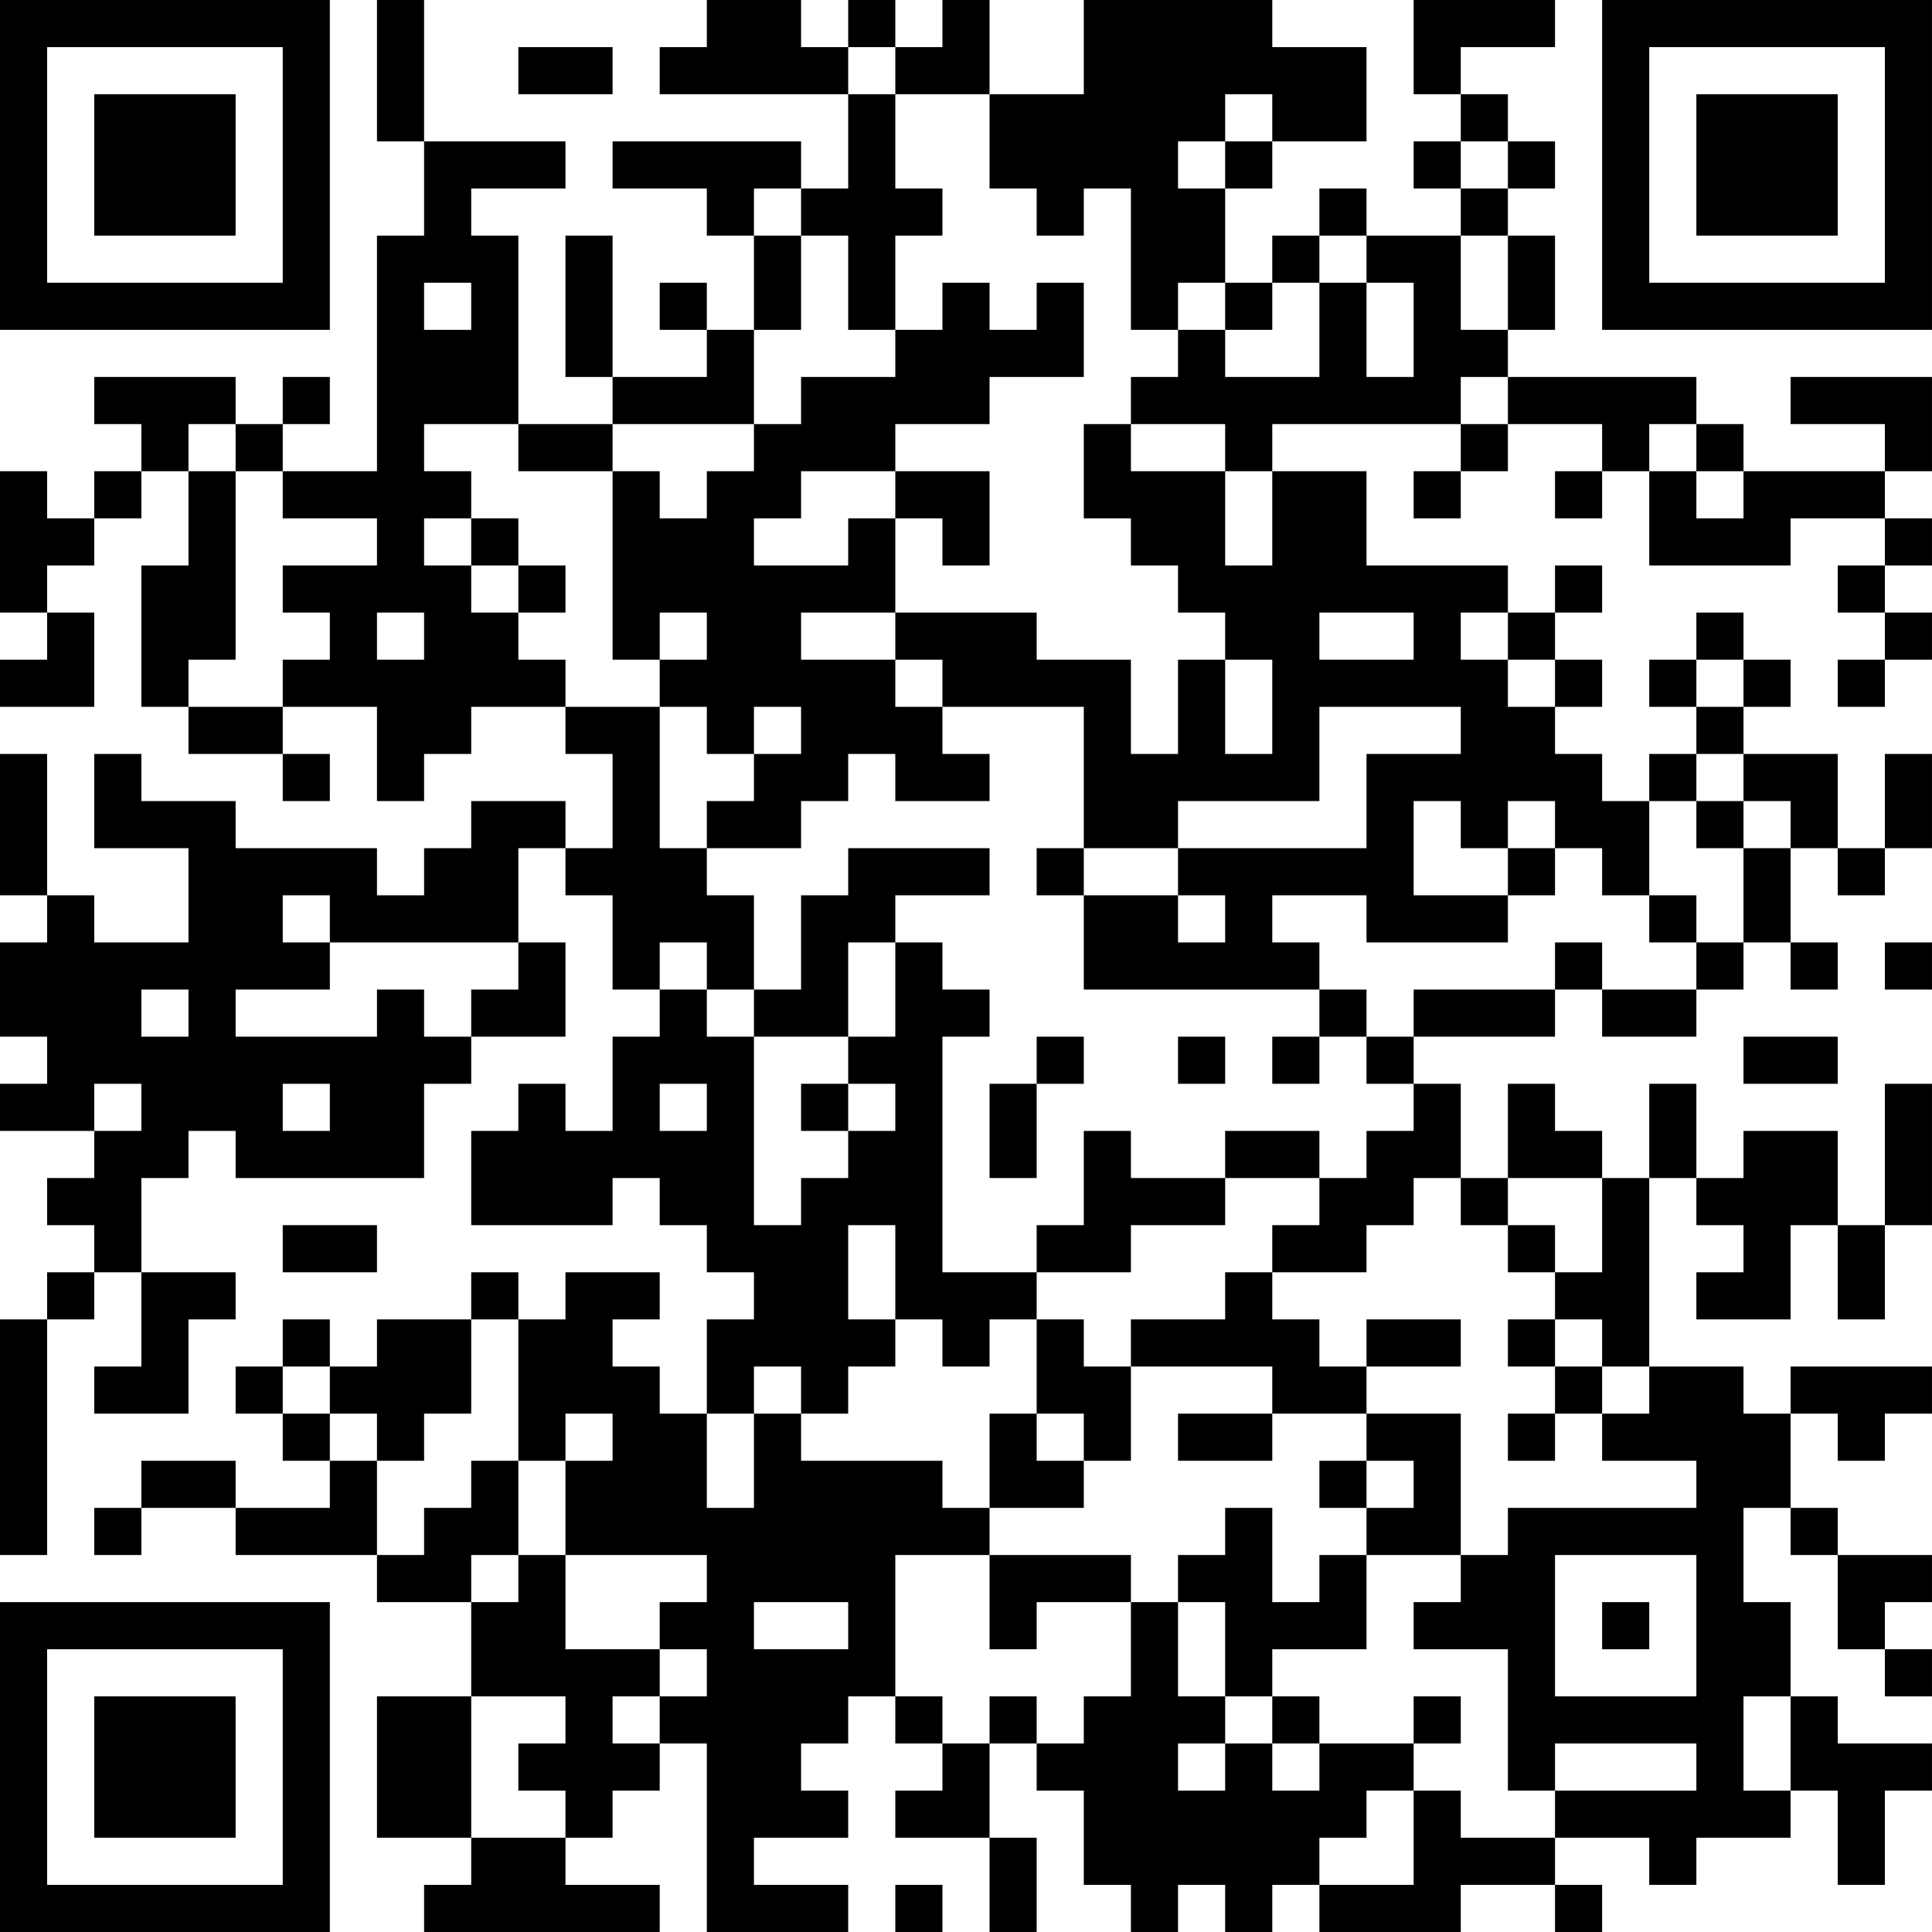 <?xml version="1.0" encoding="UTF-8"?>
<svg xmlns="http://www.w3.org/2000/svg" version="1.1" width="200" height="200" viewBox="0 0 200 200"><rect x="0" y="0" width="200" height="200" fill="#ffffff"/><g transform="scale(4.878)"><g transform="translate(0,0)"><path fill-rule="evenodd" d="M8 0L8 3L9 3L9 5L8 5L8 10L6 10L6 9L7 9L7 8L6 8L6 9L5 9L5 8L2 8L2 9L3 9L3 10L2 10L2 11L1 11L1 10L0 10L0 13L1 13L1 14L0 14L0 15L2 15L2 13L1 13L1 12L2 12L2 11L3 11L3 10L4 10L4 12L3 12L3 15L4 15L4 16L6 16L6 17L7 17L7 16L6 16L6 15L8 15L8 17L9 17L9 16L10 16L10 15L12 15L12 16L13 16L13 18L12 18L12 17L10 17L10 18L9 18L9 19L8 19L8 18L5 18L5 17L3 17L3 16L2 16L2 18L4 18L4 20L2 20L2 19L1 19L1 16L0 16L0 19L1 19L1 20L0 20L0 22L1 22L1 23L0 23L0 24L2 24L2 25L1 25L1 26L2 26L2 27L1 27L1 28L0 28L0 33L1 33L1 28L2 28L2 27L3 27L3 29L2 29L2 30L4 30L4 28L5 28L5 27L3 27L3 25L4 25L4 24L5 24L5 25L9 25L9 23L10 23L10 22L12 22L12 20L11 20L11 18L12 18L12 19L13 19L13 21L14 21L14 22L13 22L13 24L12 24L12 23L11 23L11 24L10 24L10 26L13 26L13 25L14 25L14 26L15 26L15 27L16 27L16 28L15 28L15 30L14 30L14 29L13 29L13 28L14 28L14 27L12 27L12 28L11 28L11 27L10 27L10 28L8 28L8 29L7 29L7 28L6 28L6 29L5 29L5 30L6 30L6 31L7 31L7 32L5 32L5 31L3 31L3 32L2 32L2 33L3 33L3 32L5 32L5 33L8 33L8 34L10 34L10 36L8 36L8 39L10 39L10 40L9 40L9 41L14 41L14 40L12 40L12 39L13 39L13 38L14 38L14 37L15 37L15 41L18 41L18 40L16 40L16 39L18 39L18 38L17 38L17 37L18 37L18 36L19 36L19 37L20 37L20 38L19 38L19 39L21 39L21 41L22 41L22 39L21 39L21 37L22 37L22 38L23 38L23 40L24 40L24 41L25 41L25 40L26 40L26 41L27 41L27 40L28 40L28 41L31 41L31 40L33 40L33 41L34 41L34 40L33 40L33 39L35 39L35 40L36 40L36 39L38 39L38 38L39 38L39 40L40 40L40 38L41 38L41 37L39 37L39 36L38 36L38 34L37 34L37 32L38 32L38 33L39 33L39 35L40 35L40 36L41 36L41 35L40 35L40 34L41 34L41 33L39 33L39 32L38 32L38 30L39 30L39 31L40 31L40 30L41 30L41 29L38 29L38 30L37 30L37 29L35 29L35 25L36 25L36 26L37 26L37 27L36 27L36 28L38 28L38 26L39 26L39 28L40 28L40 26L41 26L41 23L40 23L40 26L39 26L39 24L37 24L37 25L36 25L36 23L35 23L35 25L34 25L34 24L33 24L33 23L32 23L32 25L31 25L31 23L30 23L30 22L33 22L33 21L34 21L34 22L36 22L36 21L37 21L37 20L38 20L38 21L39 21L39 20L38 20L38 18L39 18L39 19L40 19L40 18L41 18L41 16L40 16L40 18L39 18L39 16L37 16L37 15L38 15L38 14L37 14L37 13L36 13L36 14L35 14L35 15L36 15L36 16L35 16L35 17L34 17L34 16L33 16L33 15L34 15L34 14L33 14L33 13L34 13L34 12L33 12L33 13L32 13L32 12L29 12L29 10L27 10L27 9L31 9L31 10L30 10L30 11L31 11L31 10L32 10L32 9L34 9L34 10L33 10L33 11L34 11L34 10L35 10L35 12L38 12L38 11L40 11L40 12L39 12L39 13L40 13L40 14L39 14L39 15L40 15L40 14L41 14L41 13L40 13L40 12L41 12L41 11L40 11L40 10L41 10L41 8L38 8L38 9L40 9L40 10L37 10L37 9L36 9L36 8L32 8L32 7L33 7L33 5L32 5L32 4L33 4L33 3L32 3L32 2L31 2L31 1L33 1L33 0L30 0L30 2L31 2L31 3L30 3L30 4L31 4L31 5L29 5L29 4L28 4L28 5L27 5L27 6L26 6L26 4L27 4L27 3L29 3L29 1L27 1L27 0L23 0L23 2L21 2L21 0L20 0L20 1L19 1L19 0L18 0L18 1L17 1L17 0L15 0L15 1L14 1L14 2L18 2L18 4L17 4L17 3L13 3L13 4L15 4L15 5L16 5L16 7L15 7L15 6L14 6L14 7L15 7L15 8L13 8L13 5L12 5L12 8L13 8L13 9L11 9L11 5L10 5L10 4L12 4L12 3L9 3L9 0ZM11 1L11 2L13 2L13 1ZM18 1L18 2L19 2L19 4L20 4L20 5L19 5L19 7L18 7L18 5L17 5L17 4L16 4L16 5L17 5L17 7L16 7L16 9L13 9L13 10L11 10L11 9L9 9L9 10L10 10L10 11L9 11L9 12L10 12L10 13L11 13L11 14L12 14L12 15L14 15L14 18L15 18L15 19L16 19L16 21L15 21L15 20L14 20L14 21L15 21L15 22L16 22L16 26L17 26L17 25L18 25L18 24L19 24L19 23L18 23L18 22L19 22L19 20L20 20L20 21L21 21L21 22L20 22L20 27L22 27L22 28L21 28L21 29L20 29L20 28L19 28L19 26L18 26L18 28L19 28L19 29L18 29L18 30L17 30L17 29L16 29L16 30L15 30L15 32L16 32L16 30L17 30L17 31L20 31L20 32L21 32L21 33L19 33L19 36L20 36L20 37L21 37L21 36L22 36L22 37L23 37L23 36L24 36L24 34L25 34L25 36L26 36L26 37L25 37L25 38L26 38L26 37L27 37L27 38L28 38L28 37L30 37L30 38L29 38L29 39L28 39L28 40L30 40L30 38L31 38L31 39L33 39L33 38L36 38L36 37L33 37L33 38L32 38L32 35L30 35L30 34L31 34L31 33L32 33L32 32L36 32L36 31L34 31L34 30L35 30L35 29L34 29L34 28L33 28L33 27L34 27L34 25L32 25L32 26L31 26L31 25L30 25L30 26L29 26L29 27L27 27L27 26L28 26L28 25L29 25L29 24L30 24L30 23L29 23L29 22L30 22L30 21L33 21L33 20L34 20L34 21L36 21L36 20L37 20L37 18L38 18L38 17L37 17L37 16L36 16L36 17L35 17L35 19L34 19L34 18L33 18L33 17L32 17L32 18L31 18L31 17L30 17L30 19L32 19L32 20L29 20L29 19L27 19L27 20L28 20L28 21L23 21L23 19L25 19L25 20L26 20L26 19L25 19L25 18L29 18L29 16L31 16L31 15L28 15L28 17L25 17L25 18L23 18L23 15L20 15L20 14L19 14L19 13L22 13L22 14L24 14L24 16L25 16L25 14L26 14L26 16L27 16L27 14L26 14L26 13L25 13L25 12L24 12L24 11L23 11L23 9L24 9L24 10L26 10L26 12L27 12L27 10L26 10L26 9L24 9L24 8L25 8L25 7L26 7L26 8L28 8L28 6L29 6L29 8L30 8L30 6L29 6L29 5L28 5L28 6L27 6L27 7L26 7L26 6L25 6L25 7L24 7L24 4L23 4L23 5L22 5L22 4L21 4L21 2L19 2L19 1ZM26 2L26 3L25 3L25 4L26 4L26 3L27 3L27 2ZM31 3L31 4L32 4L32 3ZM31 5L31 7L32 7L32 5ZM9 6L9 7L10 7L10 6ZM20 6L20 7L19 7L19 8L17 8L17 9L16 9L16 10L15 10L15 11L14 11L14 10L13 10L13 14L14 14L14 15L15 15L15 16L16 16L16 17L15 17L15 18L17 18L17 17L18 17L18 16L19 16L19 17L21 17L21 16L20 16L20 15L19 15L19 14L17 14L17 13L19 13L19 11L20 11L20 12L21 12L21 10L19 10L19 9L21 9L21 8L23 8L23 6L22 6L22 7L21 7L21 6ZM31 8L31 9L32 9L32 8ZM4 9L4 10L5 10L5 14L4 14L4 15L6 15L6 14L7 14L7 13L6 13L6 12L8 12L8 11L6 11L6 10L5 10L5 9ZM35 9L35 10L36 10L36 11L37 11L37 10L36 10L36 9ZM17 10L17 11L16 11L16 12L18 12L18 11L19 11L19 10ZM10 11L10 12L11 12L11 13L12 13L12 12L11 12L11 11ZM8 13L8 14L9 14L9 13ZM14 13L14 14L15 14L15 13ZM28 13L28 14L30 14L30 13ZM31 13L31 14L32 14L32 15L33 15L33 14L32 14L32 13ZM36 14L36 15L37 15L37 14ZM16 15L16 16L17 16L17 15ZM36 17L36 18L37 18L37 17ZM18 18L18 19L17 19L17 21L16 21L16 22L18 22L18 20L19 20L19 19L21 19L21 18ZM22 18L22 19L23 19L23 18ZM32 18L32 19L33 19L33 18ZM6 19L6 20L7 20L7 21L5 21L5 22L8 22L8 21L9 21L9 22L10 22L10 21L11 21L11 20L7 20L7 19ZM35 19L35 20L36 20L36 19ZM40 20L40 21L41 21L41 20ZM3 21L3 22L4 22L4 21ZM28 21L28 22L27 22L27 23L28 23L28 22L29 22L29 21ZM22 22L22 23L21 23L21 25L22 25L22 23L23 23L23 22ZM25 22L25 23L26 23L26 22ZM37 22L37 23L39 23L39 22ZM2 23L2 24L3 24L3 23ZM6 23L6 24L7 24L7 23ZM14 23L14 24L15 24L15 23ZM17 23L17 24L18 24L18 23ZM23 24L23 26L22 26L22 27L24 27L24 26L26 26L26 25L28 25L28 24L26 24L26 25L24 25L24 24ZM6 26L6 27L8 27L8 26ZM32 26L32 27L33 27L33 26ZM26 27L26 28L24 28L24 29L23 29L23 28L22 28L22 30L21 30L21 32L23 32L23 31L24 31L24 29L27 29L27 30L25 30L25 31L27 31L27 30L29 30L29 31L28 31L28 32L29 32L29 33L28 33L28 34L27 34L27 32L26 32L26 33L25 33L25 34L26 34L26 36L27 36L27 37L28 37L28 36L27 36L27 35L29 35L29 33L31 33L31 30L29 30L29 29L31 29L31 28L29 28L29 29L28 29L28 28L27 28L27 27ZM10 28L10 30L9 30L9 31L8 31L8 30L7 30L7 29L6 29L6 30L7 30L7 31L8 31L8 33L9 33L9 32L10 32L10 31L11 31L11 33L10 33L10 34L11 34L11 33L12 33L12 35L14 35L14 36L13 36L13 37L14 37L14 36L15 36L15 35L14 35L14 34L15 34L15 33L12 33L12 31L13 31L13 30L12 30L12 31L11 31L11 28ZM32 28L32 29L33 29L33 30L32 30L32 31L33 31L33 30L34 30L34 29L33 29L33 28ZM22 30L22 31L23 31L23 30ZM29 31L29 32L30 32L30 31ZM21 33L21 35L22 35L22 34L24 34L24 33ZM33 33L33 36L36 36L36 33ZM16 34L16 35L18 35L18 34ZM34 34L34 35L35 35L35 34ZM10 36L10 39L12 39L12 38L11 38L11 37L12 37L12 36ZM30 36L30 37L31 37L31 36ZM37 36L37 38L38 38L38 36ZM19 40L19 41L20 41L20 40ZM0 0L0 7L7 7L7 0ZM1 1L1 6L6 6L6 1ZM2 2L2 5L5 5L5 2ZM34 0L34 7L41 7L41 0ZM35 1L35 6L40 6L40 1ZM36 2L36 5L39 5L39 2ZM0 34L0 41L7 41L7 34ZM1 35L1 40L6 40L6 35ZM2 36L2 39L5 39L5 36Z" fill="#000000"/></g></g></svg>
